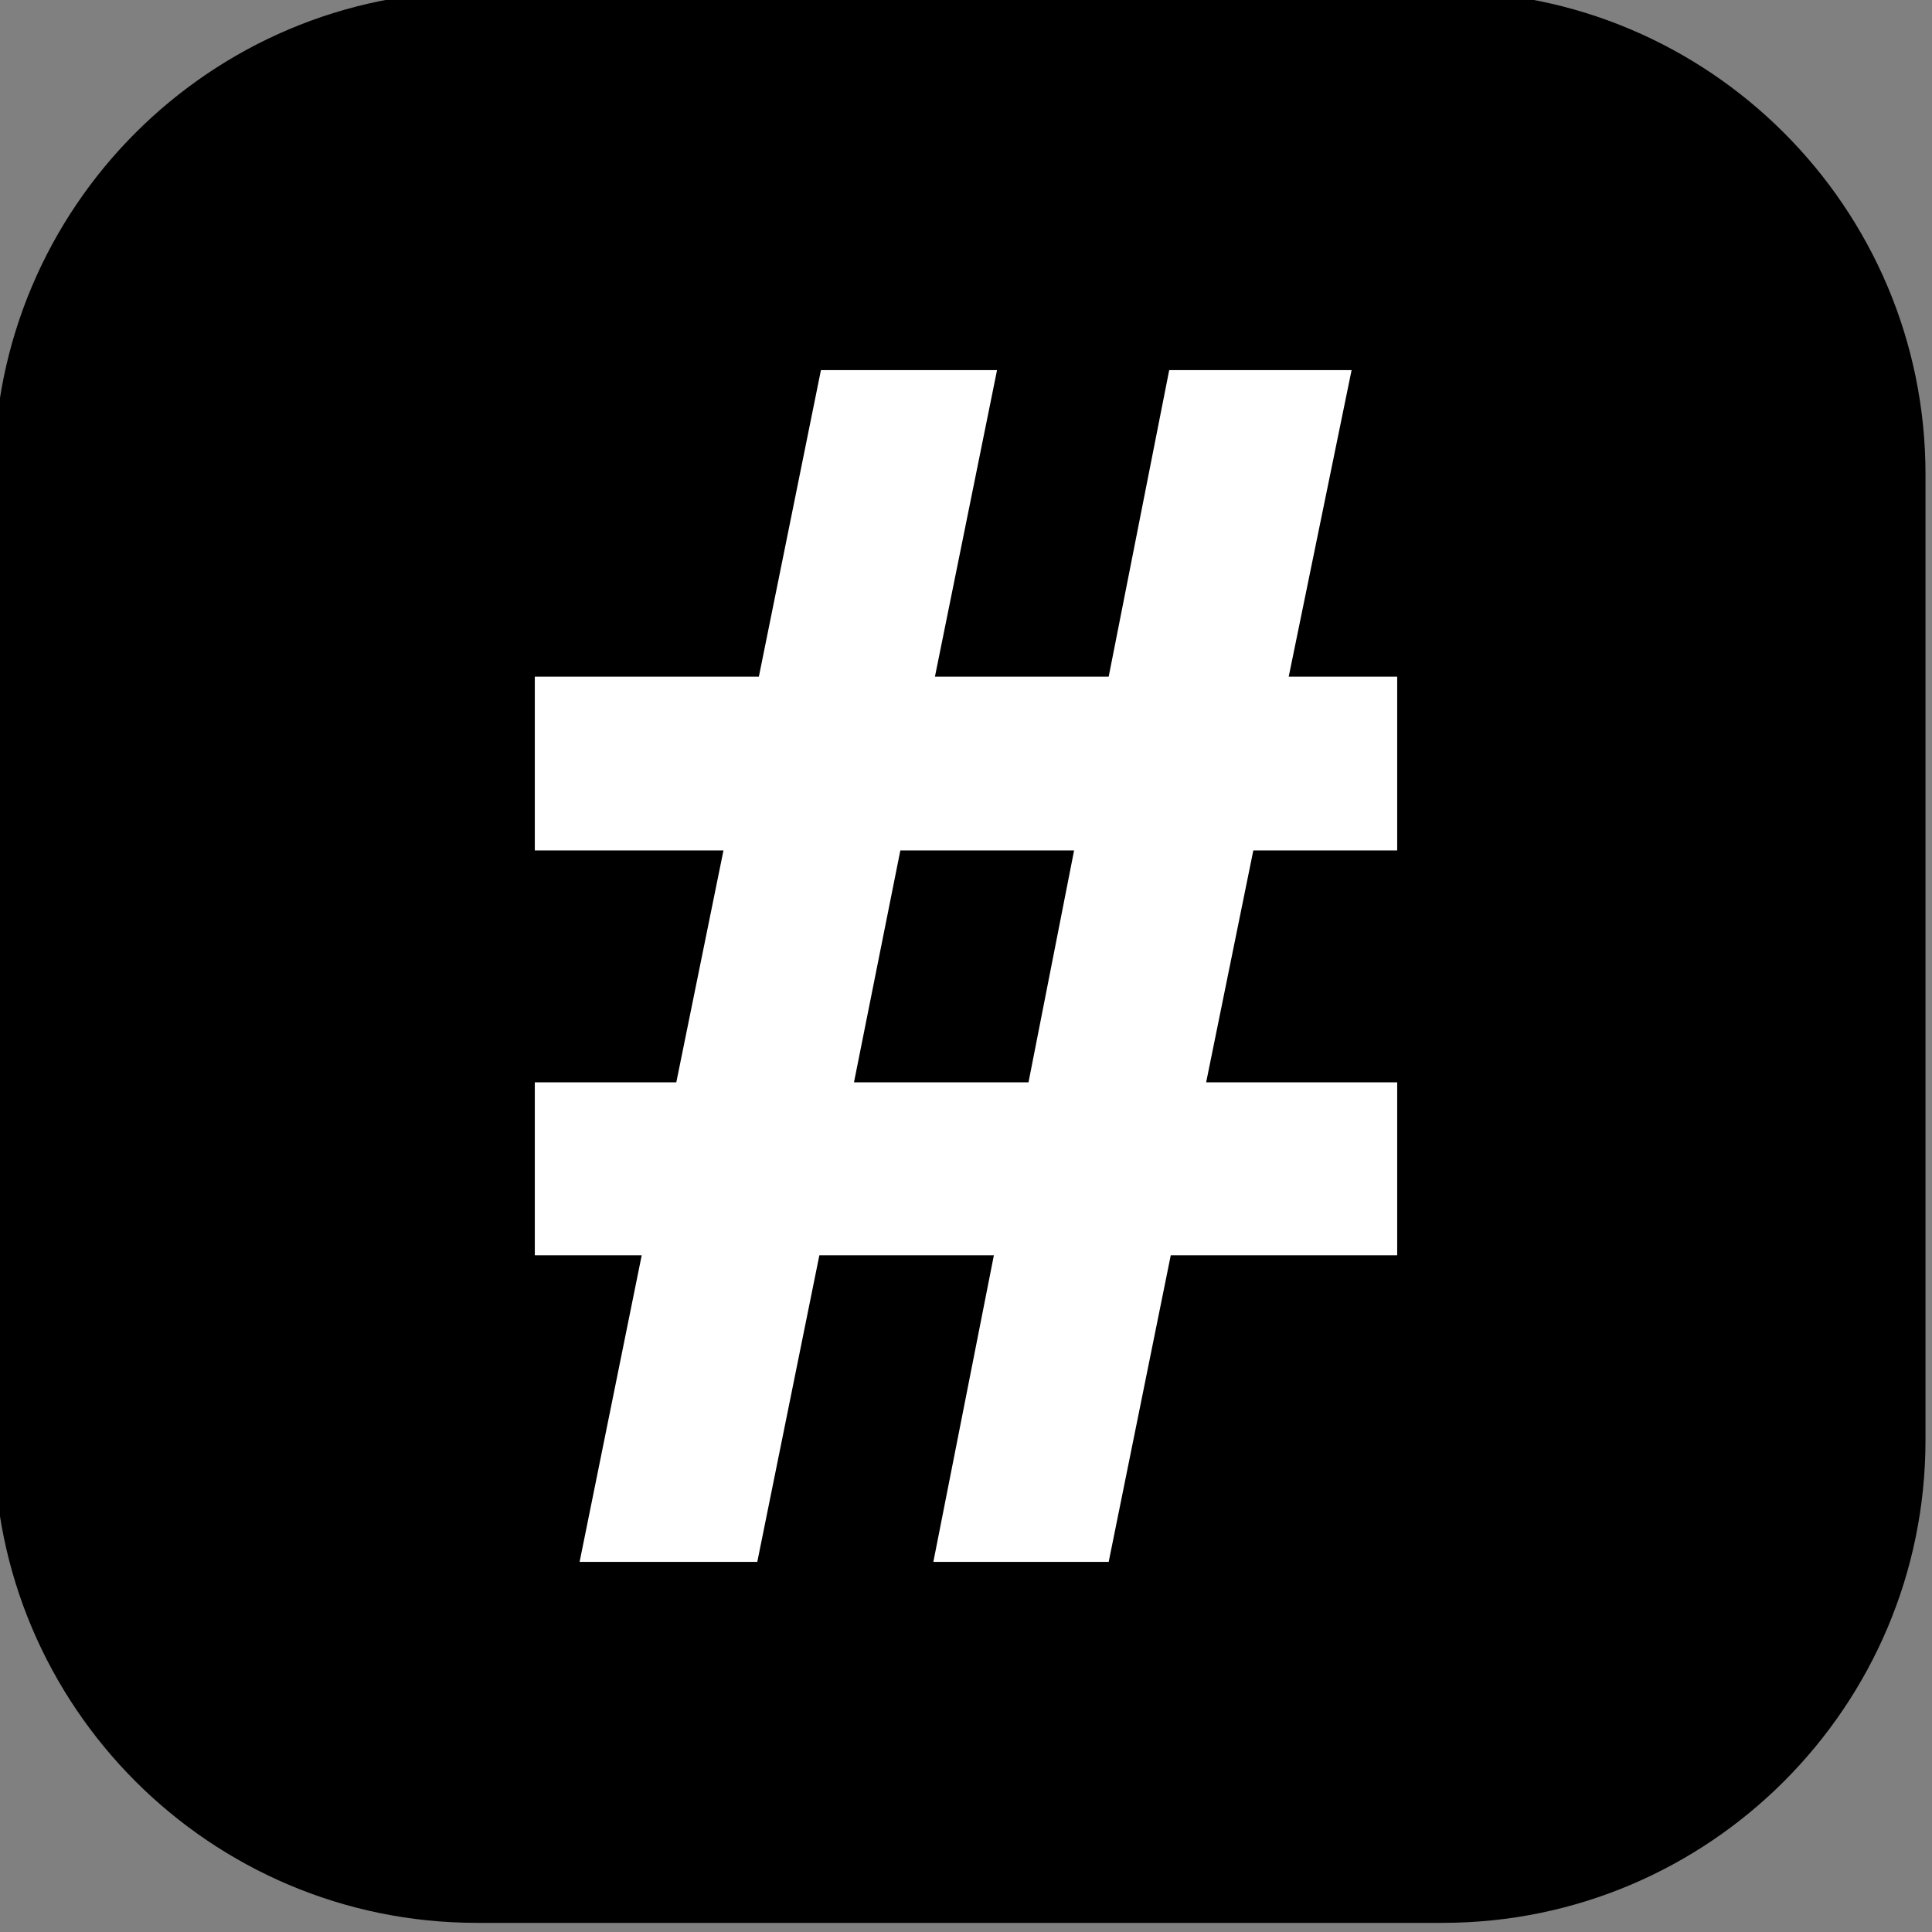 <?xml version="1.0" encoding="UTF-8" standalone="no"?>
<!DOCTYPE svg PUBLIC "-//W3C//DTD SVG 1.1//EN" "http://www.w3.org/Graphics/SVG/1.1/DTD/svg11.dtd">
<svg width="100%" height="100%" viewBox="0 0 60 60" version="1.1" xmlns="http://www.w3.org/2000/svg" xmlns:xlink="http://www.w3.org/1999/xlink" xml:space="preserve" xmlns:serif="http://www.serif.com/" style="fill-rule:evenodd;clip-rule:evenodd;stroke-linejoin:round;stroke-miterlimit:2;">
    <rect x="0" y="0" width="60" height="60" fill="#808080" stroke="none"/>
    <g transform="matrix(1,0,0,1,-663.359,-908.324)">
        <g transform="matrix(1.333,0,0,1.333,-84.641,-169.009)">
            <path d="M606,819.25C606,813.041 600.959,808 594.75,808L572.25,808C566.041,808 561,813.041 561,819.25L561,841.75C561,847.959 566.041,853 572.25,853L594.75,853C600.959,853 606,847.959 606,841.75L606,819.25Z"/>
        </g>
        <g transform="matrix(1,0,0,1,0,73.622)">
            <path d="M683.288,873.686L679.968,873.686L679.968,868.315L684.362,868.315L685.827,861.113L679.968,861.113L679.968,855.717L686.926,855.717L688.854,846.196L694.323,846.196L692.394,855.717L697.79,855.717L699.67,846.196L705.334,846.196L703.381,855.717L706.75,855.717L706.75,861.113L702.282,861.113L700.817,868.315L706.75,868.315L706.75,873.686L699.718,873.686L697.79,883.208L692.345,883.208L694.225,873.686L688.805,873.686L686.877,883.208L681.359,883.208L683.288,873.686ZM691.32,861.113L689.88,868.315L695.3,868.315L696.716,861.113L691.32,861.113Z" style="fill:white;fill-rule:nonzero;"/>
        </g>
    </g>
</svg>
